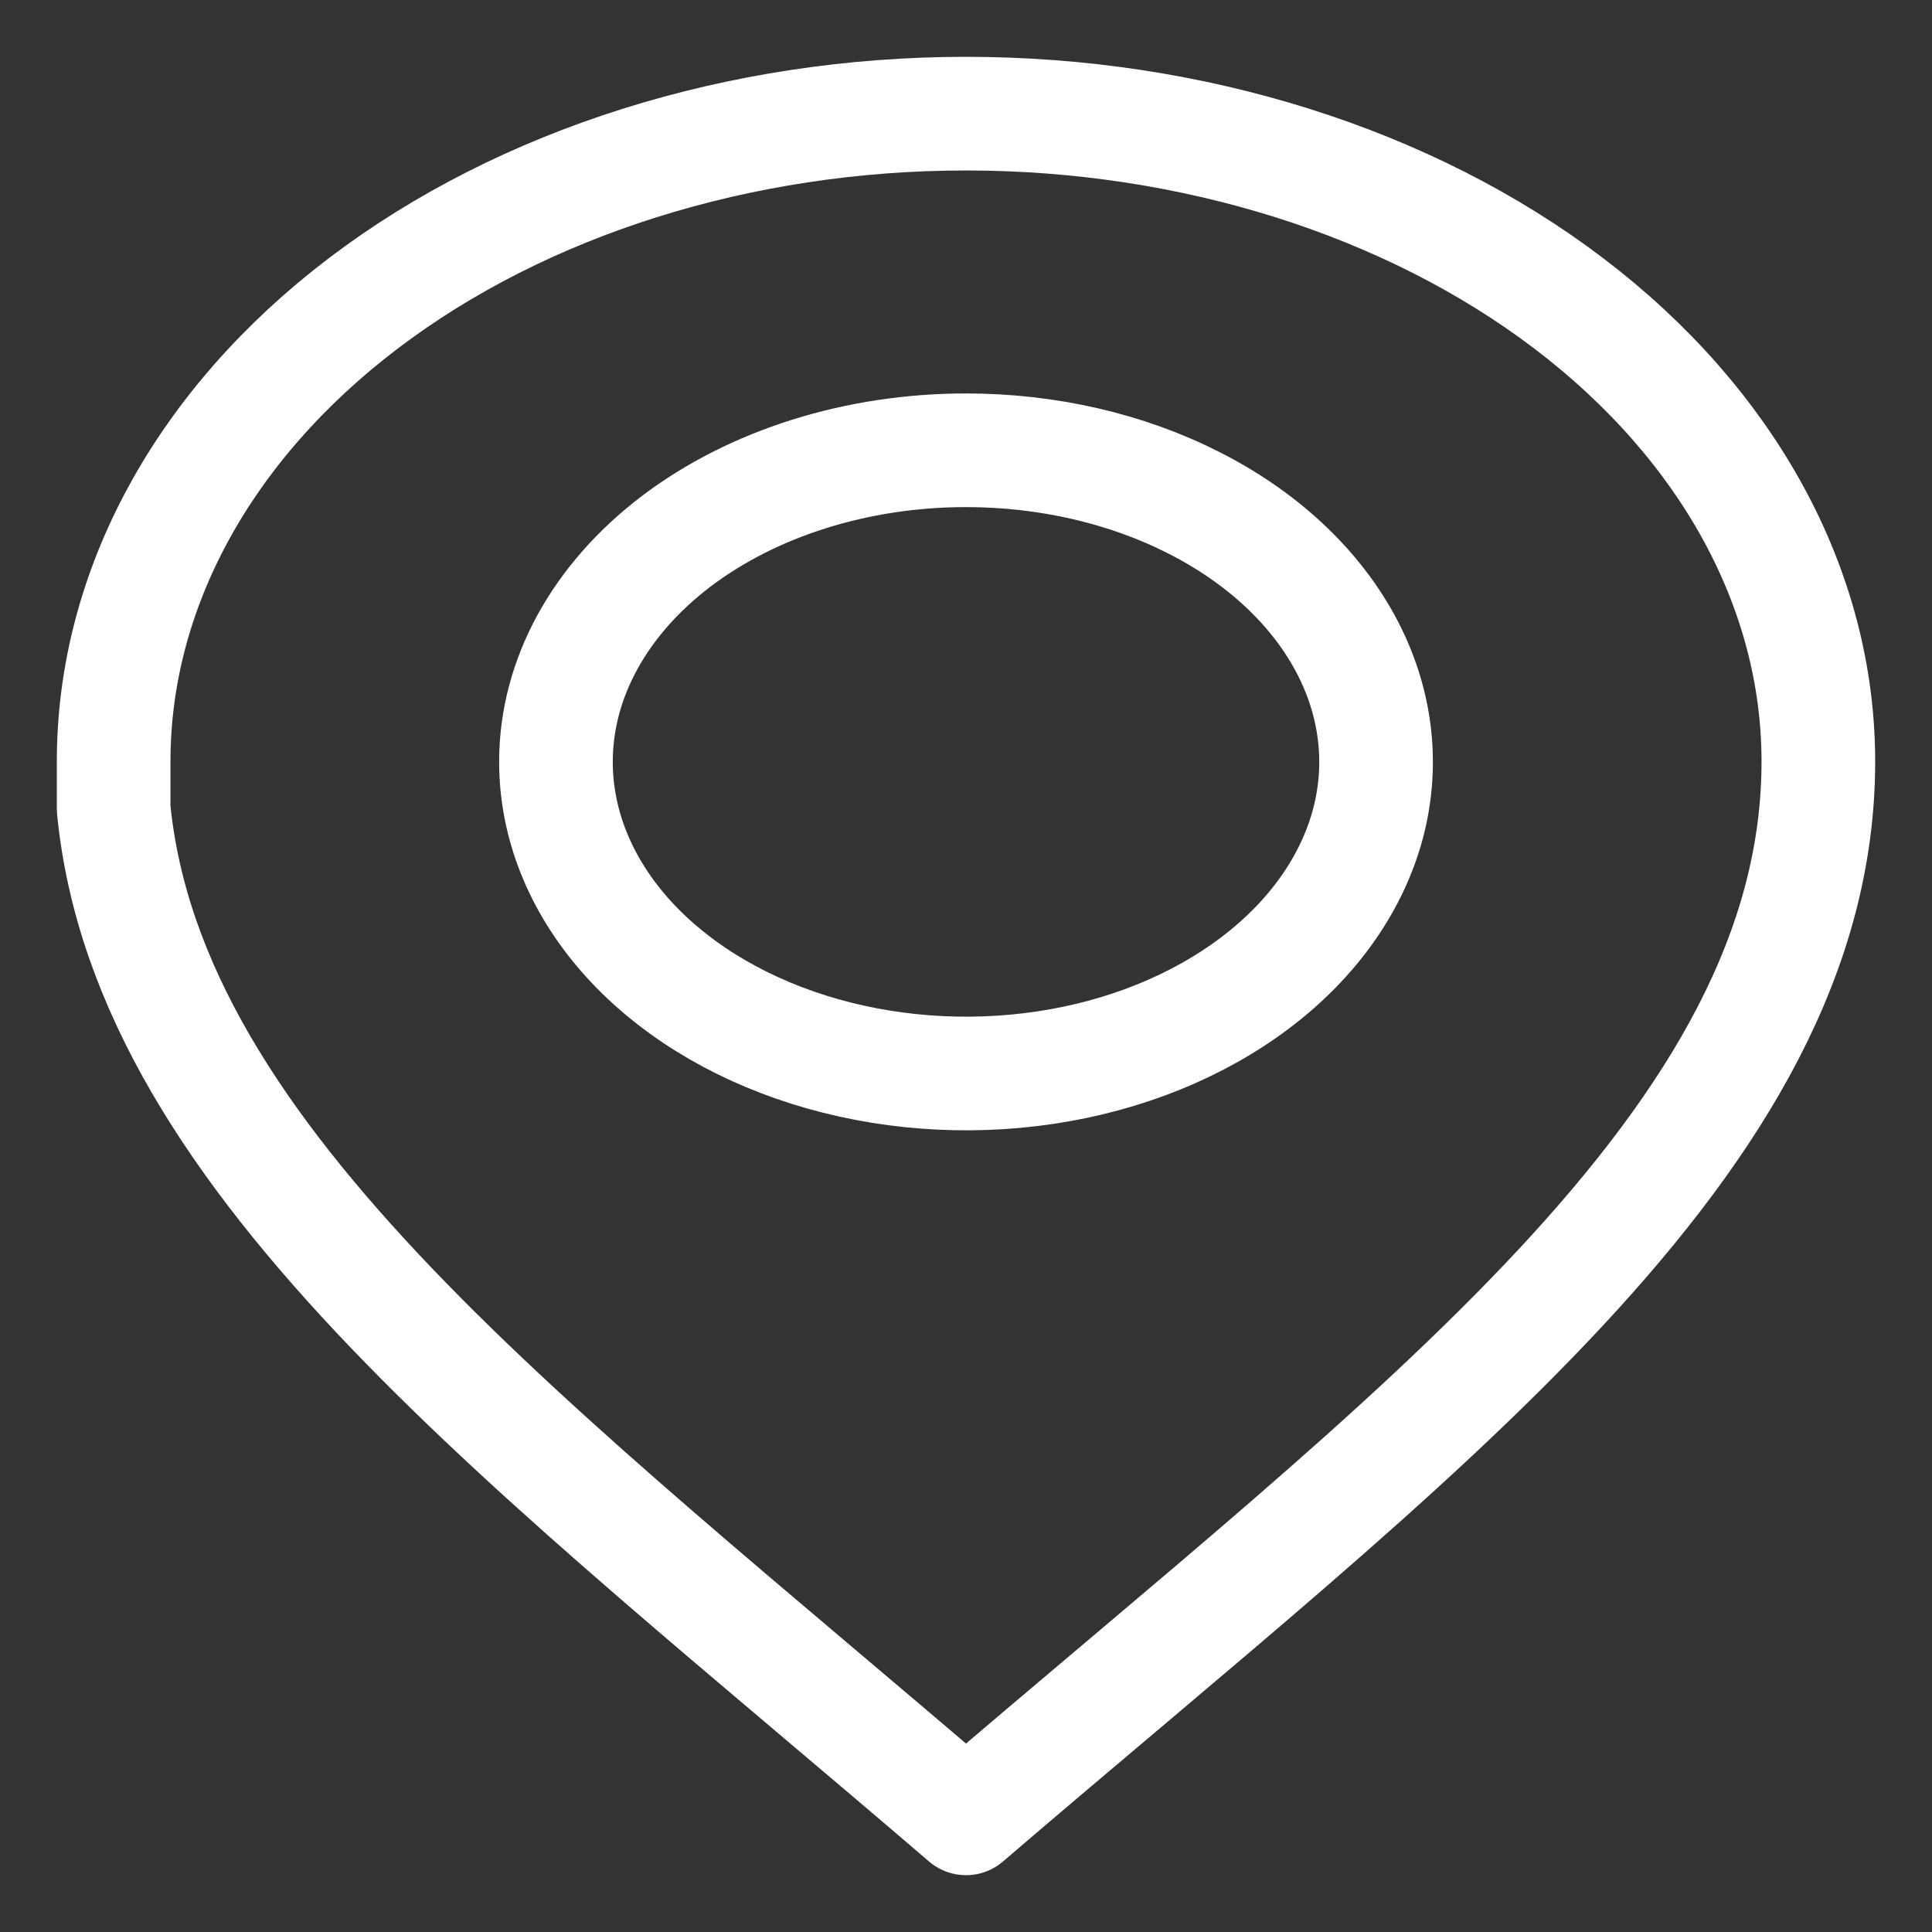 <svg width="17" height="17" viewBox="0 0 17 17" fill="none" xmlns="http://www.w3.org/2000/svg">
<rect x="0" y="0" width="17" height="17" fill="#333333" stroke="none"/>
<path d="M8.5 1C6.511 1 4.603 1.601 3.197 2.669C1.79 3.738 1 5.188 1 6.7V7.115C1.304 10.239 4.715 12.75 8.5 16C12.452 12.608 16 10.039 16 6.7C16 5.188 15.21 3.738 13.803 2.669C12.397 1.601 10.489 1 8.5 1ZM8.5 3.962C9.214 3.962 9.912 4.122 10.505 4.424C11.099 4.725 11.561 5.154 11.834 5.655C12.107 6.157 12.178 6.708 12.039 7.24C11.899 7.772 11.555 8.261 11.05 8.644C10.544 9.028 9.901 9.289 9.201 9.394C8.501 9.499 7.775 9.444 7.116 9.236C6.456 9.028 5.893 8.676 5.497 8.225C5.101 7.773 4.891 7.243 4.892 6.7C4.893 5.973 5.274 5.277 5.95 4.763C6.627 4.25 7.544 3.962 8.5 3.962Z" stroke="white" stroke-linecap="round" stroke-linejoin="round"/>
</svg>
